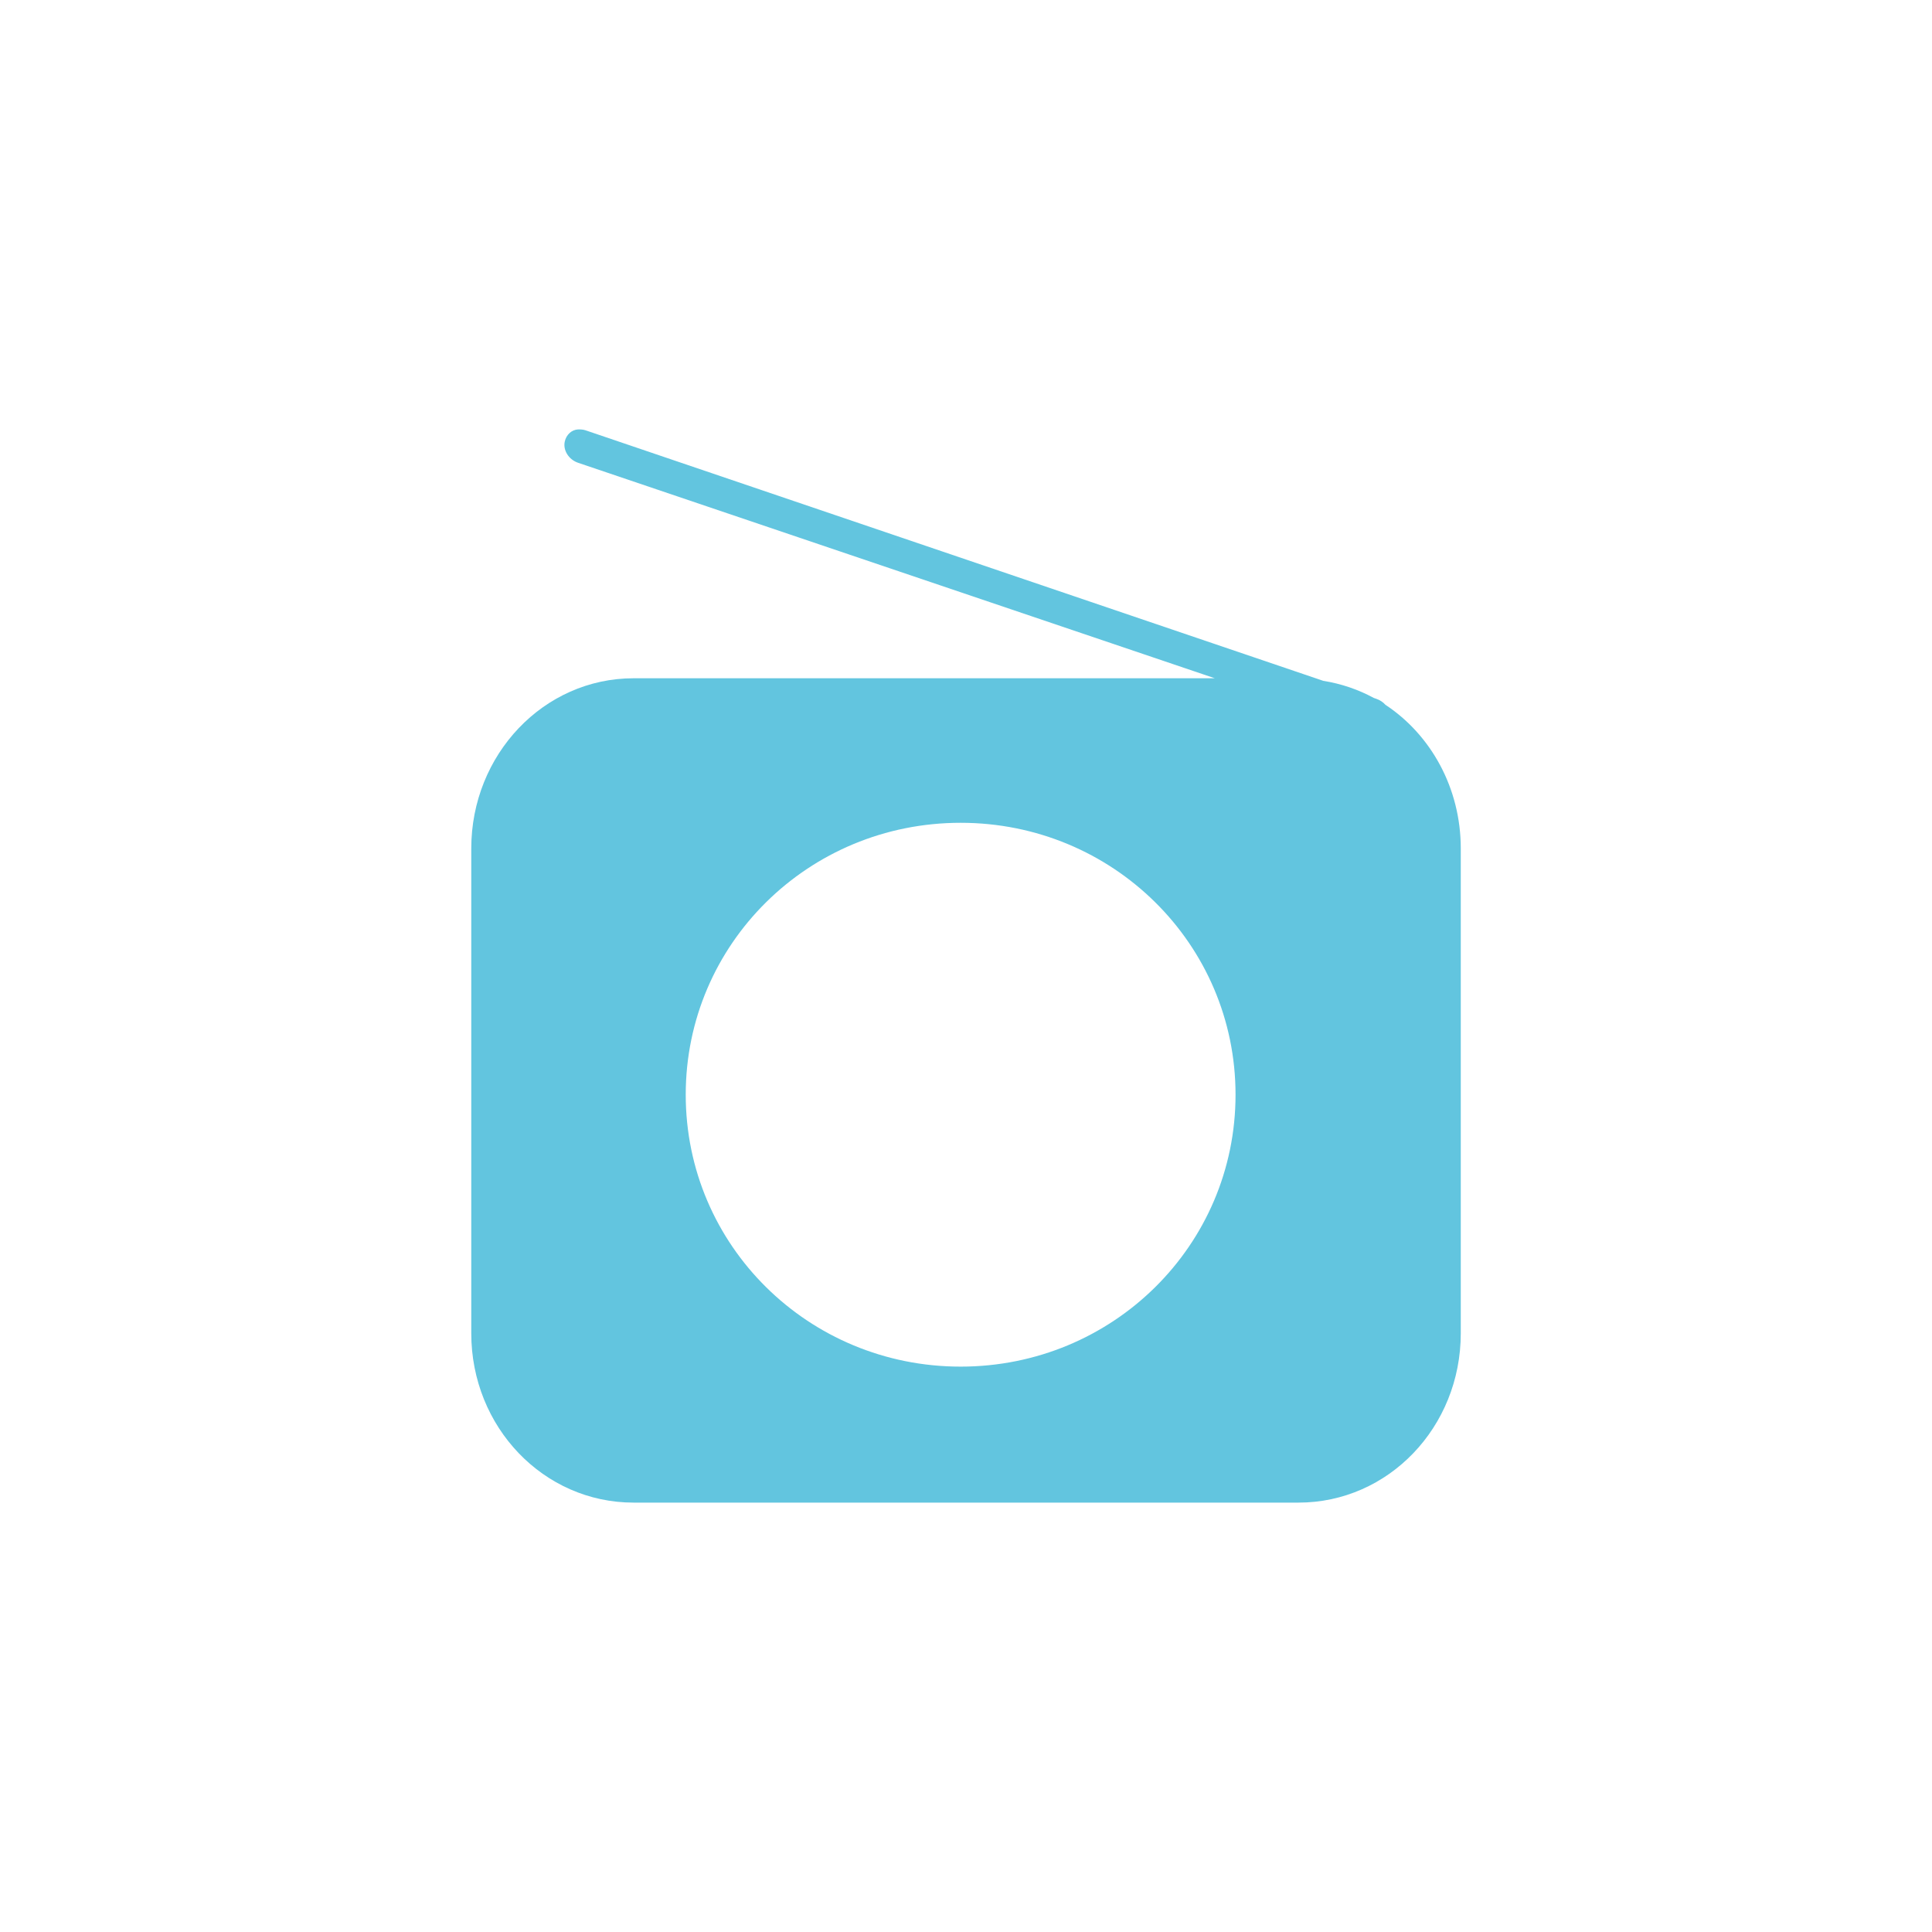 <svg height="512" viewBox="0 0 512 512" width="512" xmlns="http://www.w3.org/2000/svg">
 <path d="m153.19 113.8c-1.734.105-3.105 1.407-3.511 3.173-.542 2.353 1.064 4.836 3.511 5.665l168.75 57.11h-154.04c-23.841 0-43.01 20.239-43.01 45.1v128.49c0 24.857 19.17 44.87 43.01 44.87h176.21c23.841 0 43.01-20.01 43.01-44.87v-128.49c0-16.01-7.929-30.13-19.969-38.07-.599-.696-1.496-1.275-2.414-1.586l-.658-.226c-4.101-2.221-8.634-3.784-13.386-4.532l-195.52-66.4c-.612-.207-1.397-.263-1.975-.226m101.38 104.24c40.34 0 72.853 32.13 72.853 72.06 0 39.936-32.51 72.06-72.853 72.06-40.34 0-72.853-32.13-72.853-72.06 0-39.933 32.51-72.06 72.853-72.06" fill="#62c5df"/>
</svg>
